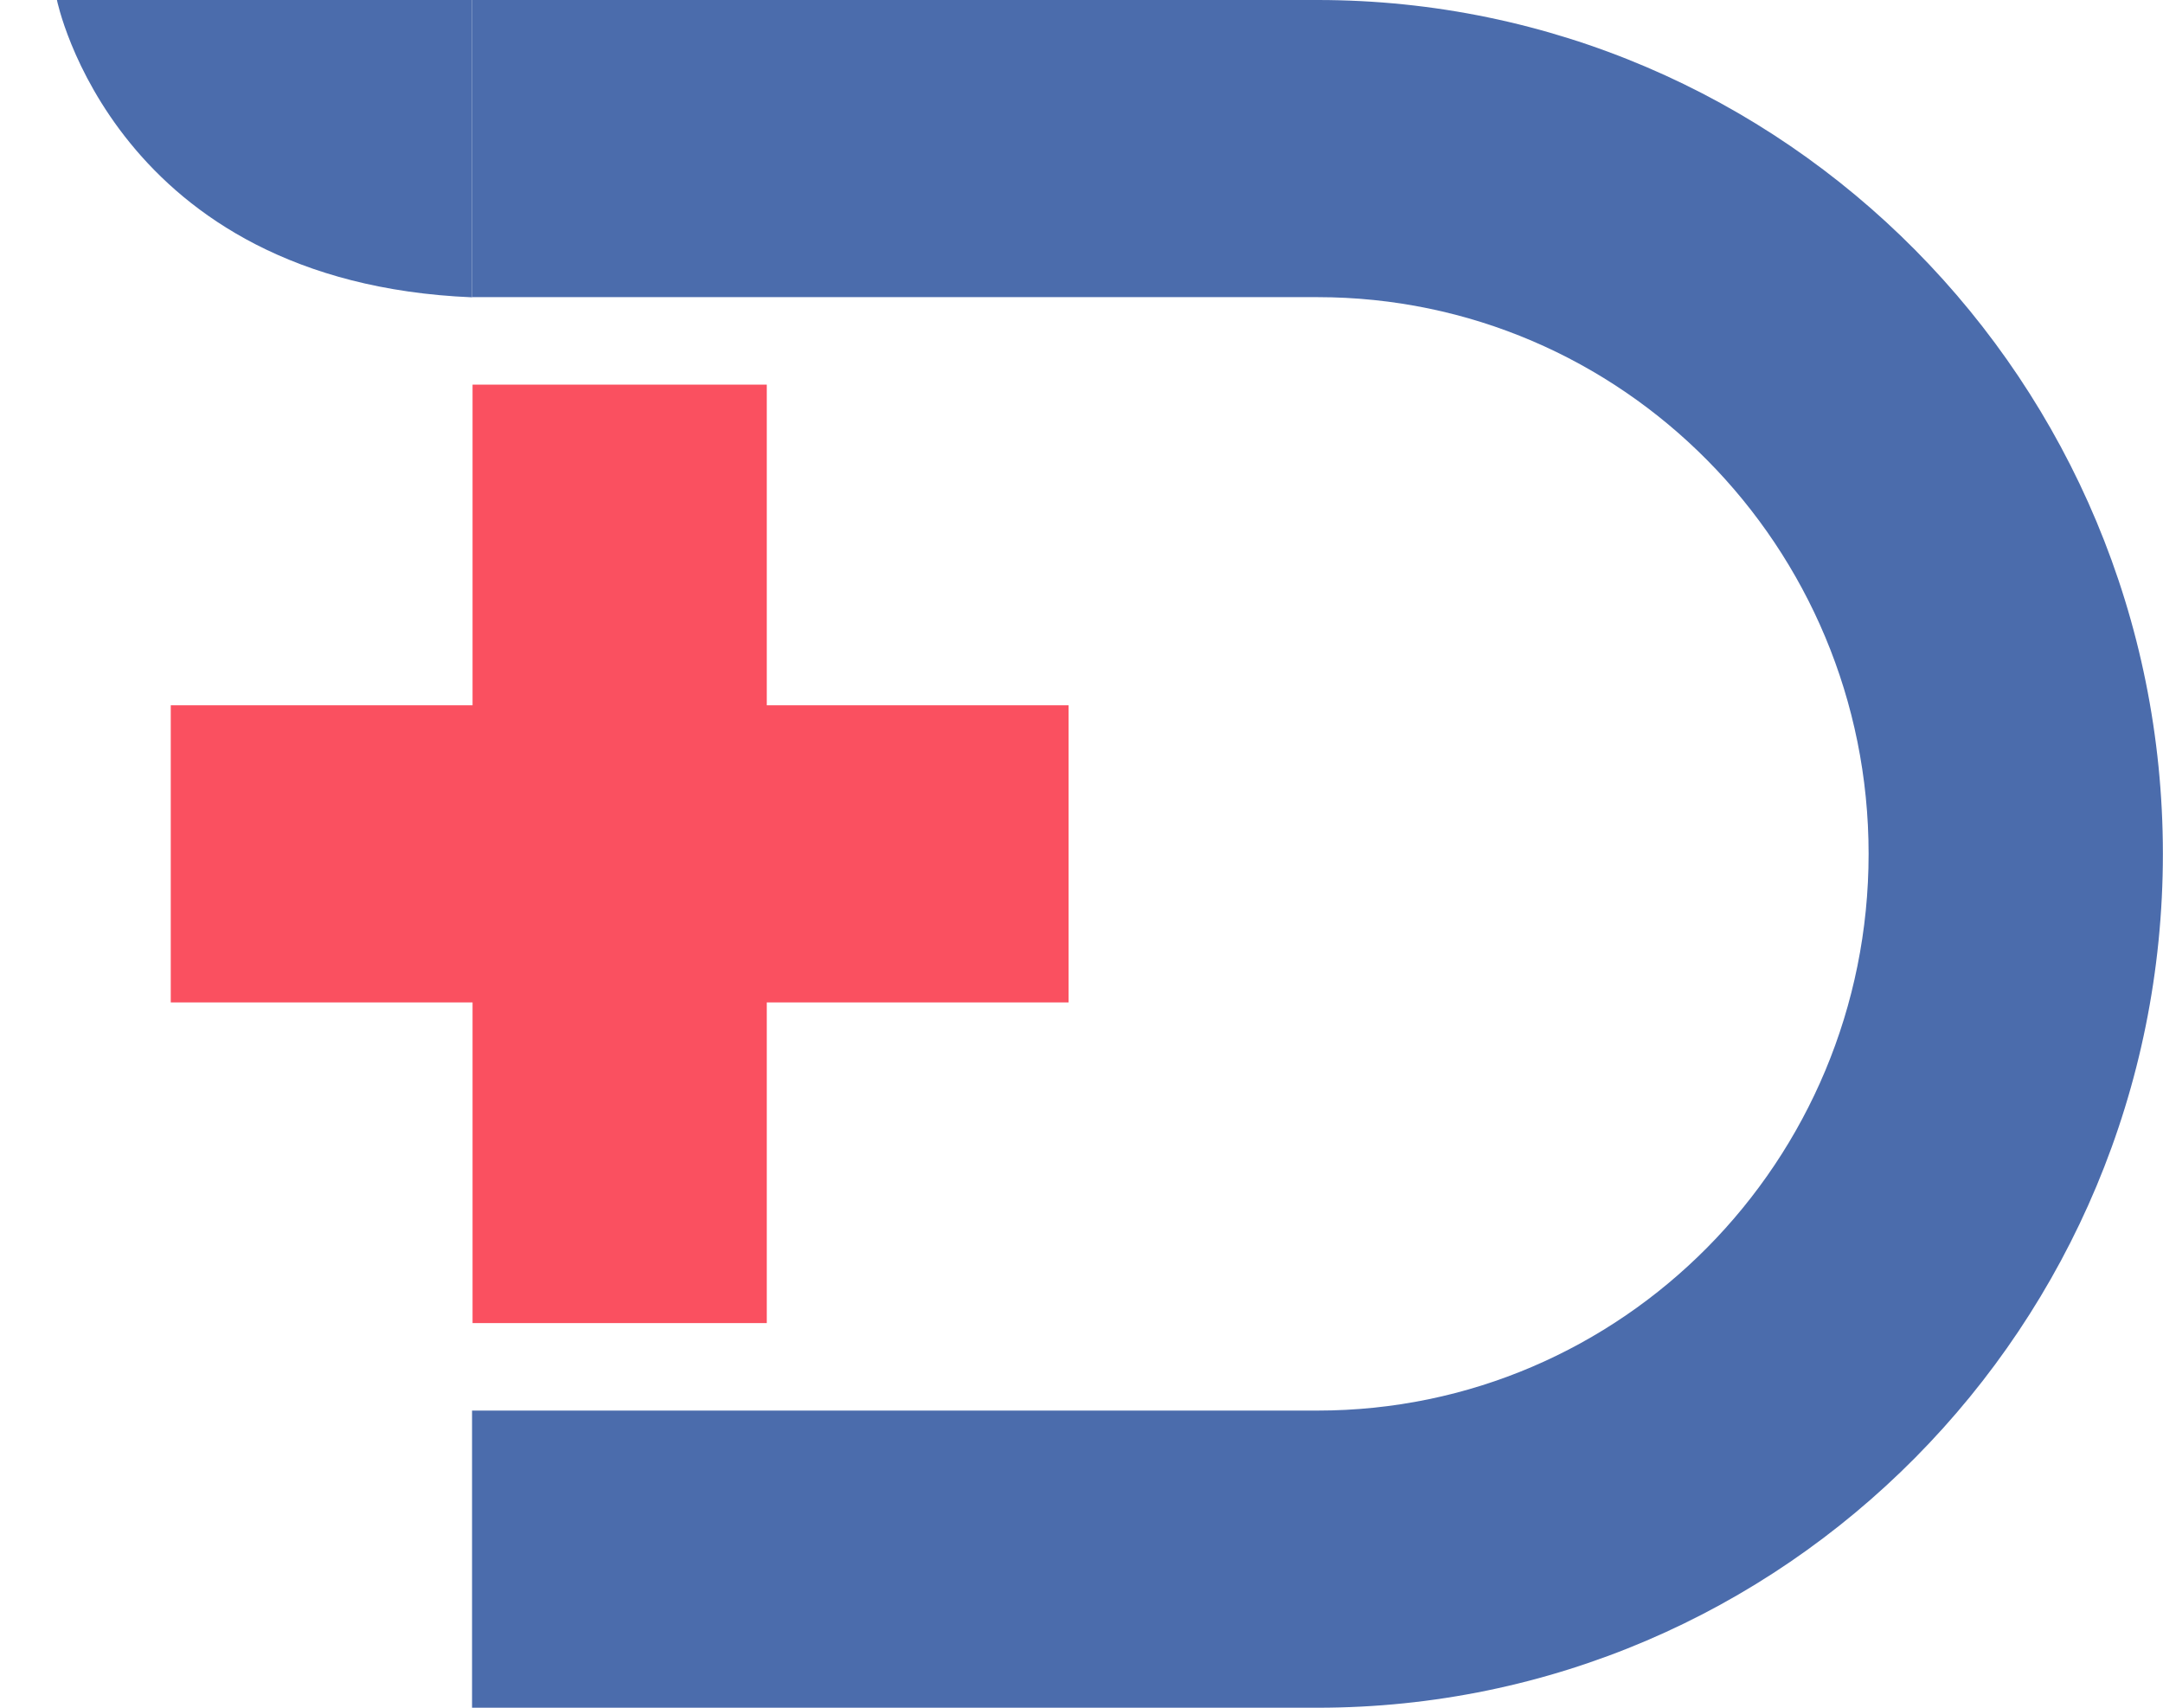 <svg width="38" height="30" viewBox="0 0 38 30" fill="none" xmlns="http://www.w3.org/2000/svg">
<path d="M23.145 0H8.293V5.22H23.145C28.496 5.22 32.828 9.599 32.828 15C32.828 20.401 28.496 24.78 23.145 24.78H8.293V30H23.145C31.348 30 37.998 23.285 37.998 15C37.998 6.715 31.348 0 23.145 0Z" fill="#4B6CAC"/>
<path d="M18.773 12.39H13.471V6.757H8.302V12.39H3V17.61H8.302V23.243H13.471V17.61H18.773V12.39Z" fill="#FA5060"/>
<path d="M8.293 5.223C1.998 4.96 1 0 1 0H8.293V5.223Z" fill="#4B6CAC"/>
</svg>
